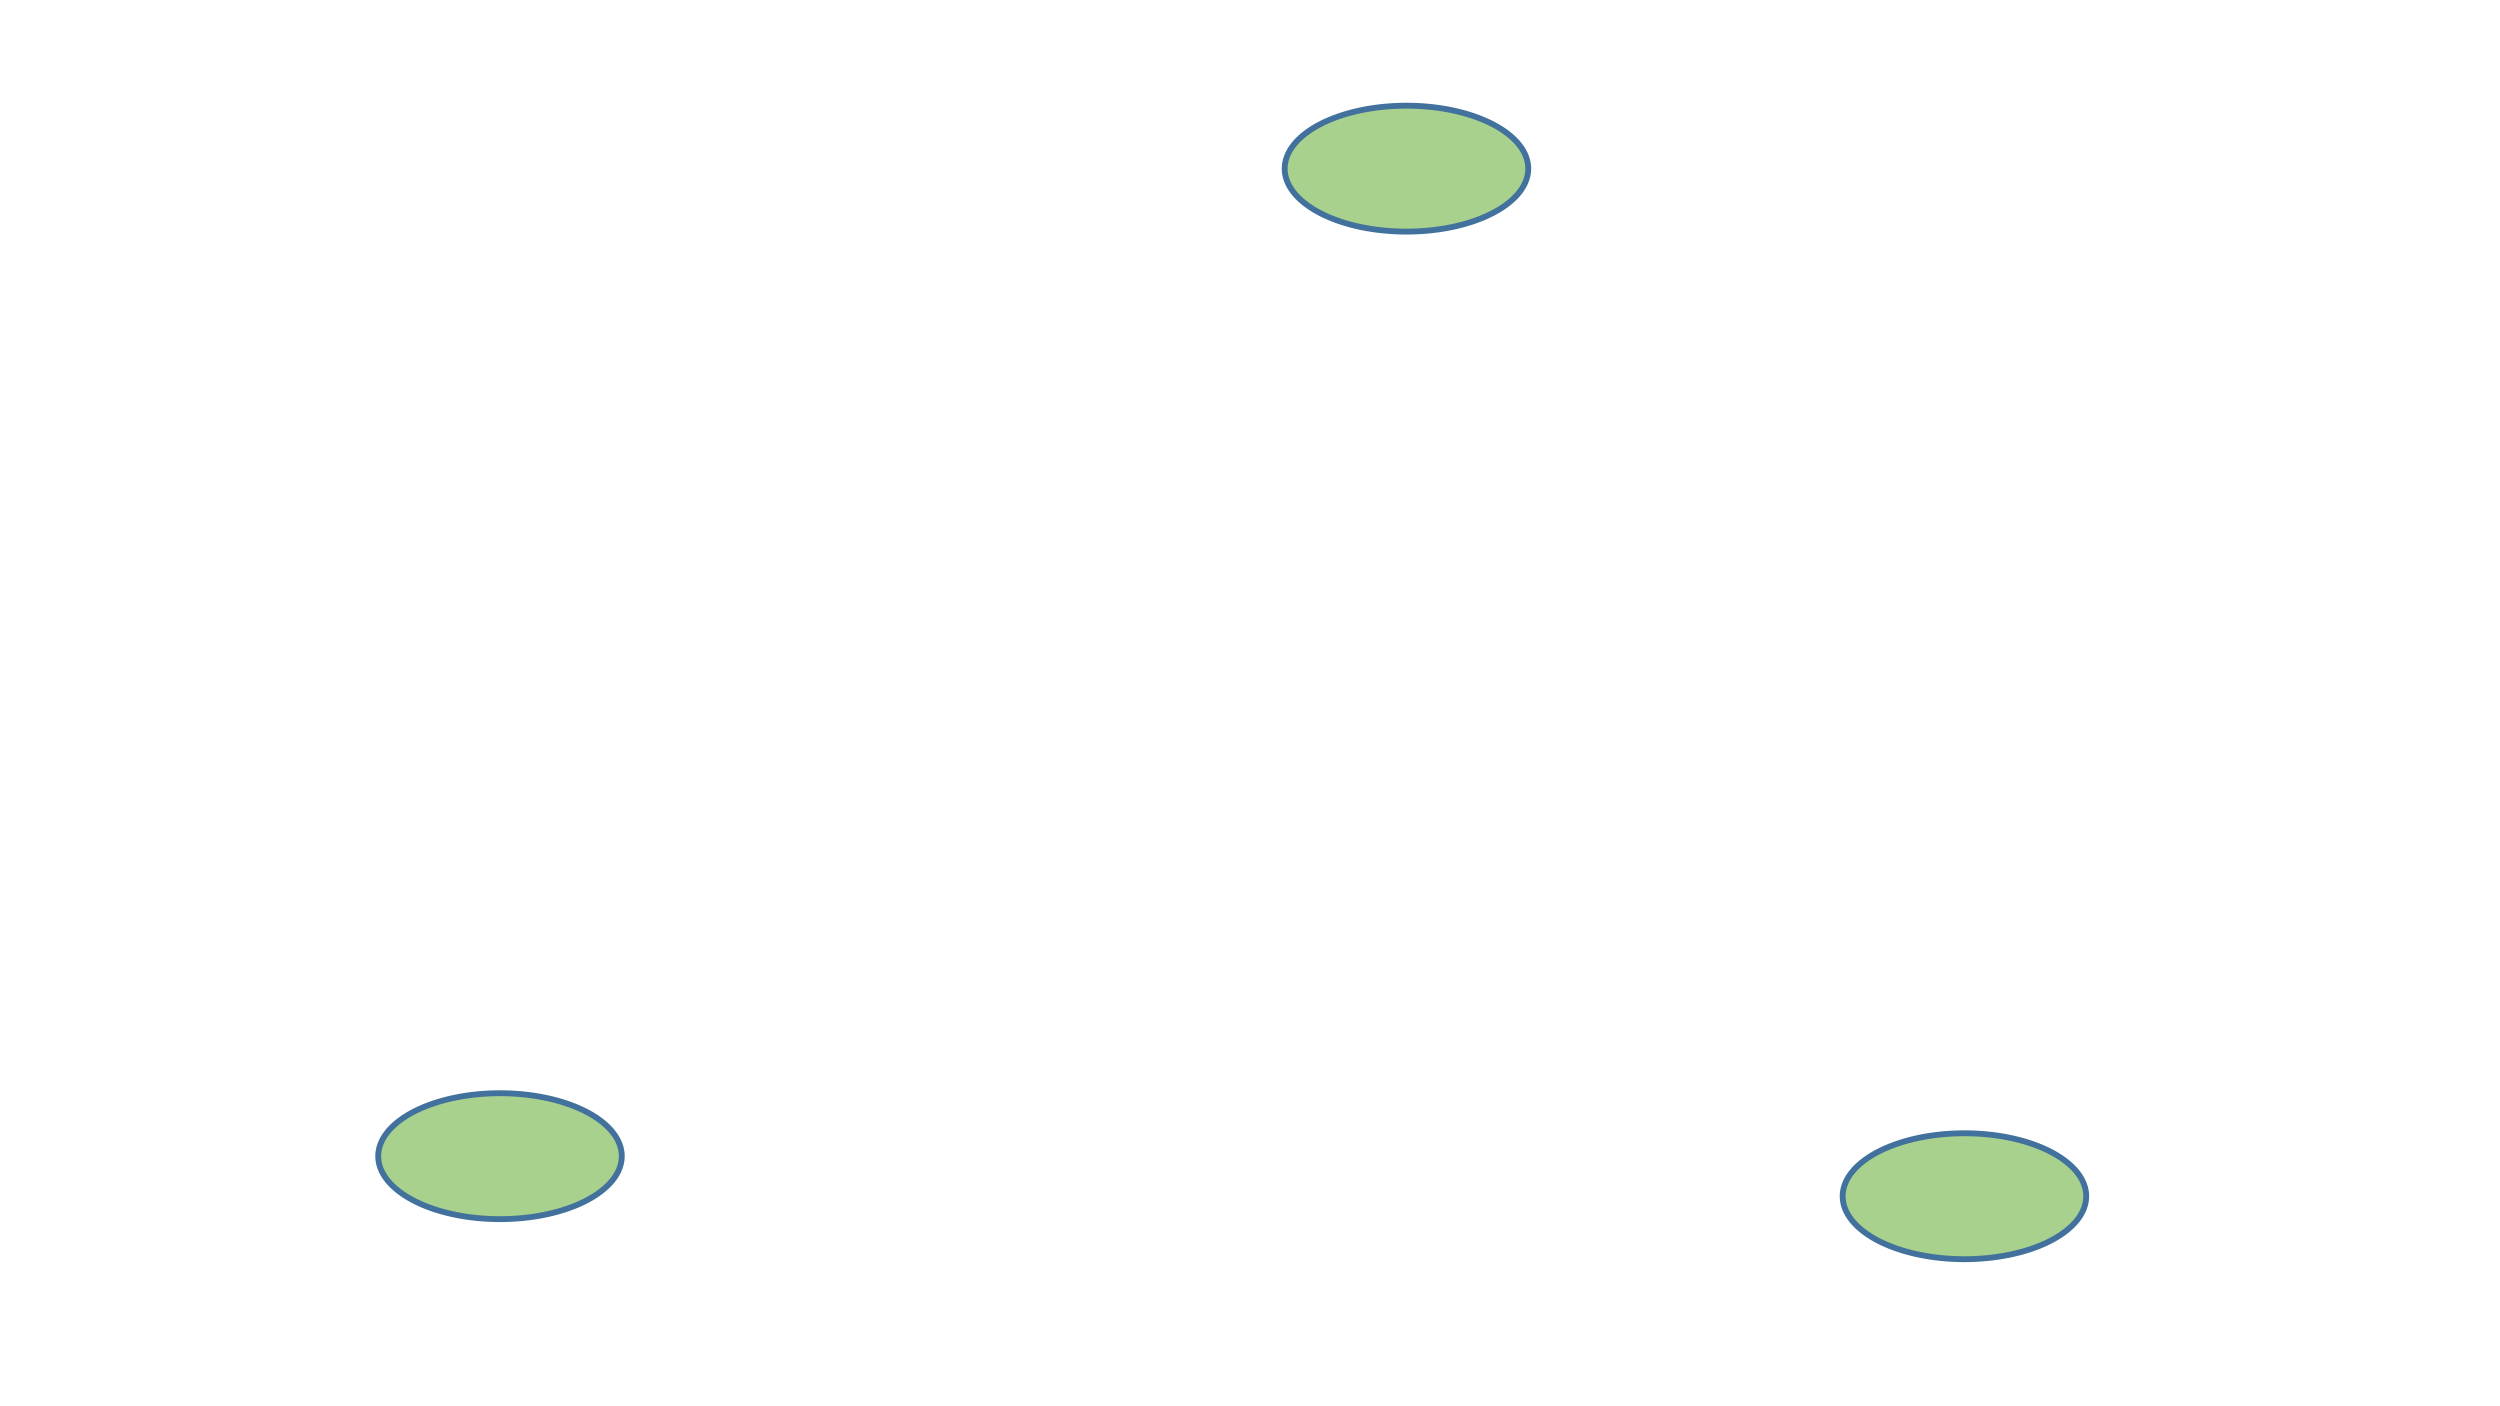 <?xml version="1.0" encoding="utf-8" ?>
<svg xmlns="http://www.w3.org/2000/svg" xmlns:ev="http://www.w3.org/2001/xml-events" xmlns:xlink="http://www.w3.org/1999/xlink" baseProfile="full" height="720.0" version="1.1" width="1280.0">
  <defs>
    <style type="text/css"><![CDATA[.non-scaling-stroke { vector-effect: non-scaling-stroke; }]]></style>
  </defs>
  <svg id="static_1">
    <defs/>
    <path class="non-scaling-stroke" d="M 0.0 32.235 A 62.345 32.235 0 0 1 62.345 -6.111040515849597e-15 A 62.345 32.235 0 0 1 124.69 32.235 A 62.345 32.235 0 0 1 62.345 64.47 A 62.345 32.235 0 0 1 0.0 32.235 Z" fill="#a9d18e" stroke="#41719c" stroke-width="3" transform="matrix(1.0,0.0,0.0,1.0,943.448,580.236)"/>
  </svg>
  <svg id="static_2">
    <defs/>
    <path class="non-scaling-stroke" d="M 0.0 32.235 A 62.345 32.235 0 0 1 62.345 -6.111040515849597e-15 A 62.345 32.235 0 0 1 124.69 32.235 A 62.345 32.235 0 0 1 62.345 64.47 A 62.345 32.235 0 0 1 0.0 32.235 Z" fill="#a9d18e" stroke="#41719c" stroke-width="3" transform="matrix(1.0,0.0,0.0,1.0,193.655,559.727)"/>
  </svg>
  <svg id="static_3">
    <defs/>
  </svg>
  <svg id="dynamic">
    <defs/>
    <path class="non-scaling-stroke" d="M 0.0 32.235 A 62.345 32.235 0 0 1 62.345 -6.111040515849597e-15 A 62.345 32.235 0 0 1 124.69 32.235 A 62.345 32.235 0 0 1 62.345 64.47 A 62.345 32.235 0 0 1 0.0 32.235 Z" fill="#a9d18e" stroke="#41719c" stroke-width="3" transform="matrix(1.0,0.0,0.0,1.0,657.765,54.115)">
      <animateMotion dur="5s" fill="freeze" id="entrance_motion" path="M -0.0 0.0 L -204.786 195.012"/>
    </path>
    <animate attributeName="opacity" dur="1s" repeatCount="5" values="1;0;1"/>
  </svg>
</svg>
